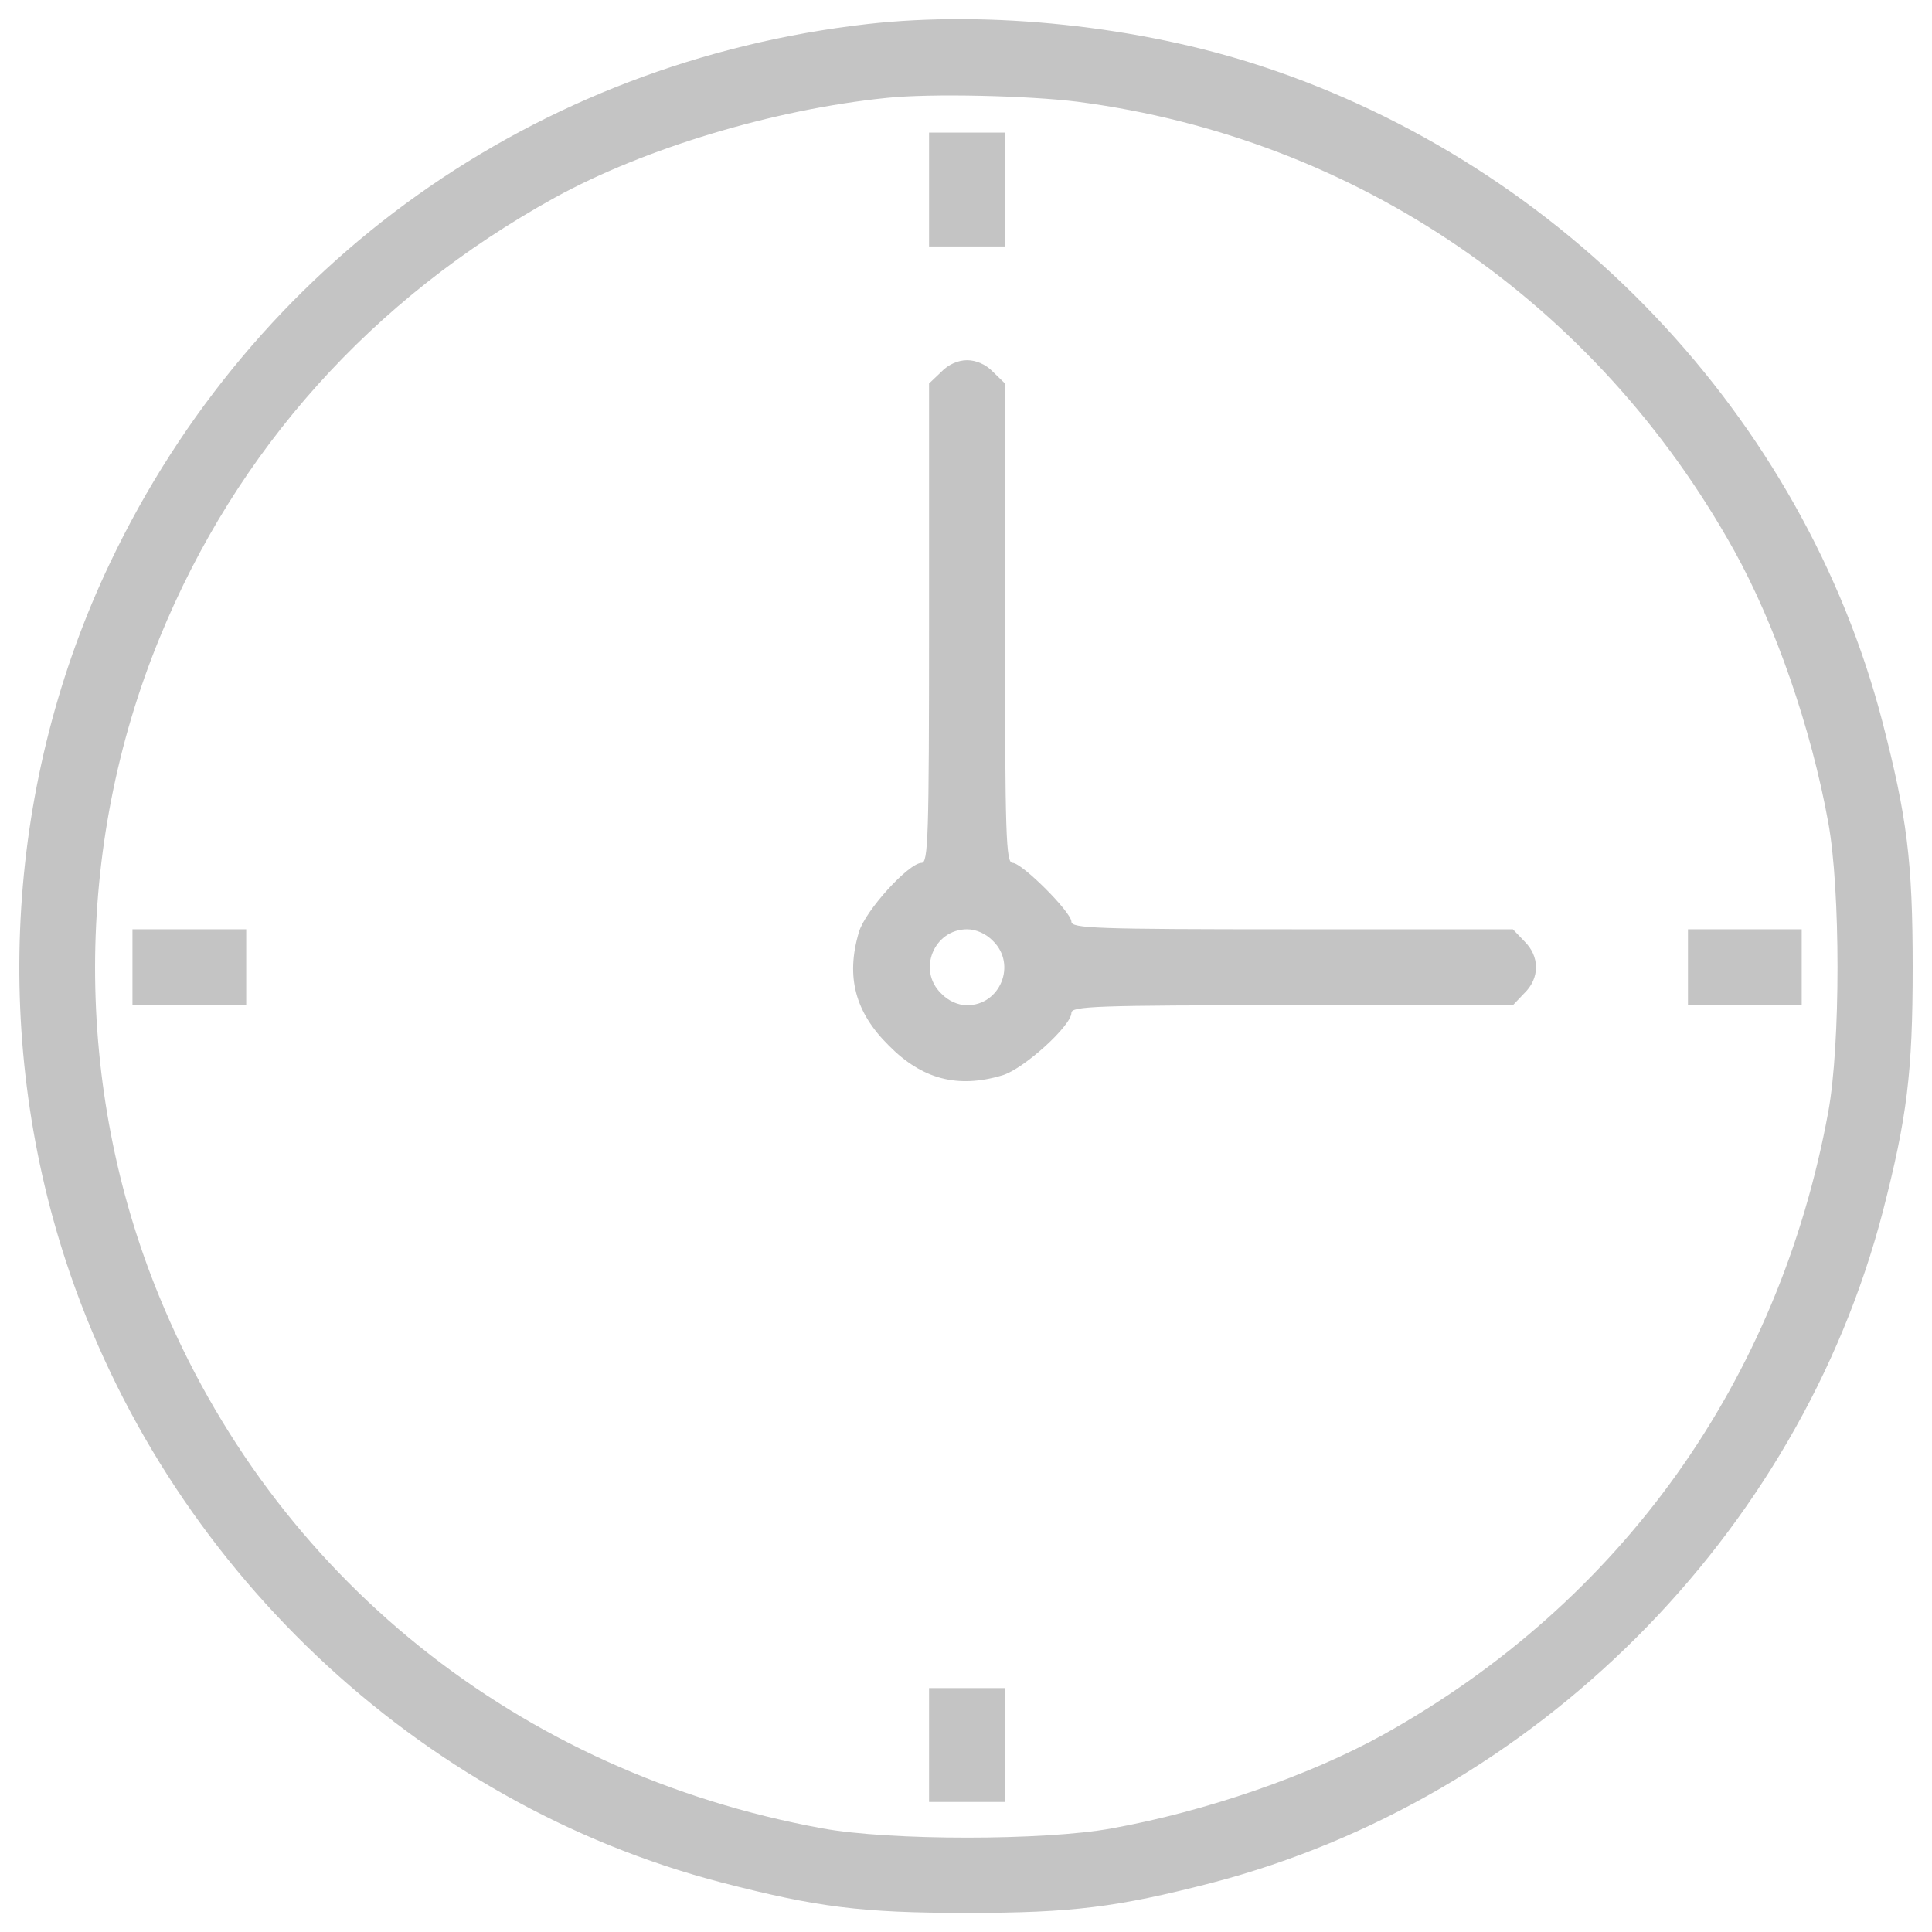 <svg width="16" height="16" viewBox="0 0 16 16" fill="none" xmlns="http://www.w3.org/2000/svg">
<g id="2179538710662f254b109a163a21595e 1" clip-path="url(#clip0_135_5865)">
<g id="Group">
<g id="Group_2">
<path id="Vector" d="M7.184 0.199C4.431 0.513 2.098 2.17 0.912 4.66C0.056 6.455 -0.074 8.556 0.547 10.449C1.372 12.959 3.453 14.934 5.975 15.59C6.764 15.794 7.129 15.842 8.009 15.842C8.885 15.842 9.254 15.794 10.032 15.594C12.714 14.895 14.894 12.715 15.593 10.033C15.793 9.255 15.84 8.886 15.84 8.01C15.84 7.131 15.793 6.765 15.589 5.976C14.933 3.455 12.957 1.373 10.448 0.548C9.438 0.215 8.197 0.085 7.184 0.199ZM8.928 0.843C11.233 1.145 13.22 2.504 14.363 4.562C14.701 5.171 15 6.031 15.141 6.812C15.243 7.366 15.243 8.654 15.141 9.208C14.732 11.439 13.425 13.269 11.457 14.365C10.848 14.703 9.988 15.001 9.207 15.142C8.653 15.244 7.365 15.244 6.811 15.142C4.294 14.683 2.267 13.057 1.317 10.732C0.61 9.008 0.61 7.017 1.321 5.285C1.957 3.726 3.08 2.473 4.596 1.636C5.338 1.228 6.407 0.906 7.341 0.811C7.706 0.772 8.523 0.792 8.928 0.843Z" fill="#C4C4C4"/>
<path id="Vector_2" d="M7.694 1.569V2.041H8.009H8.323V1.569V1.098H8.009H7.694V1.569Z" fill="#C4C4C4"/>
<path id="Vector_3" d="M7.793 3.082L7.694 3.176V5.163C7.694 6.938 7.687 7.146 7.632 7.146C7.526 7.146 7.164 7.543 7.113 7.72C7.003 8.089 7.082 8.384 7.361 8.659C7.635 8.937 7.93 9.016 8.299 8.906C8.476 8.855 8.873 8.494 8.873 8.388C8.873 8.333 9.069 8.325 10.699 8.325H12.529L12.623 8.226C12.753 8.101 12.753 7.92 12.623 7.794L12.529 7.696H10.699C9.069 7.696 8.873 7.688 8.873 7.633C8.873 7.555 8.464 7.146 8.386 7.146C8.331 7.146 8.323 6.938 8.323 5.163V3.176L8.225 3.081C8.166 3.018 8.083 2.983 8.009 2.983C7.934 2.983 7.852 3.019 7.793 3.082ZM8.225 7.794C8.421 7.987 8.284 8.325 8.009 8.325C7.934 8.325 7.852 8.289 7.793 8.226C7.596 8.034 7.734 7.696 8.009 7.696C8.083 7.696 8.166 7.732 8.225 7.794Z" fill="#C4C4C4"/>
<path id="Vector_4" d="M1.097 8.01V8.325H1.568H2.039V8.01V7.696H1.568H1.097V8.01Z" fill="#C4C4C4"/>
<path id="Vector_5" d="M13.979 8.01V8.325H14.45H14.921V8.01V7.696H14.45H13.979V8.01Z" fill="#C4C4C4"/>
<path id="Vector_6" d="M7.694 14.451V14.923H8.009H8.323V14.451V13.98H8.009H7.694V14.451Z" fill="#C4C4C4"/>
</g>
</g>
</g>
<defs>
<clipPath id="clip0_135_5865">
<rect width="16" height="16" fill="white"/>
</clipPath>
</defs>
</svg>
